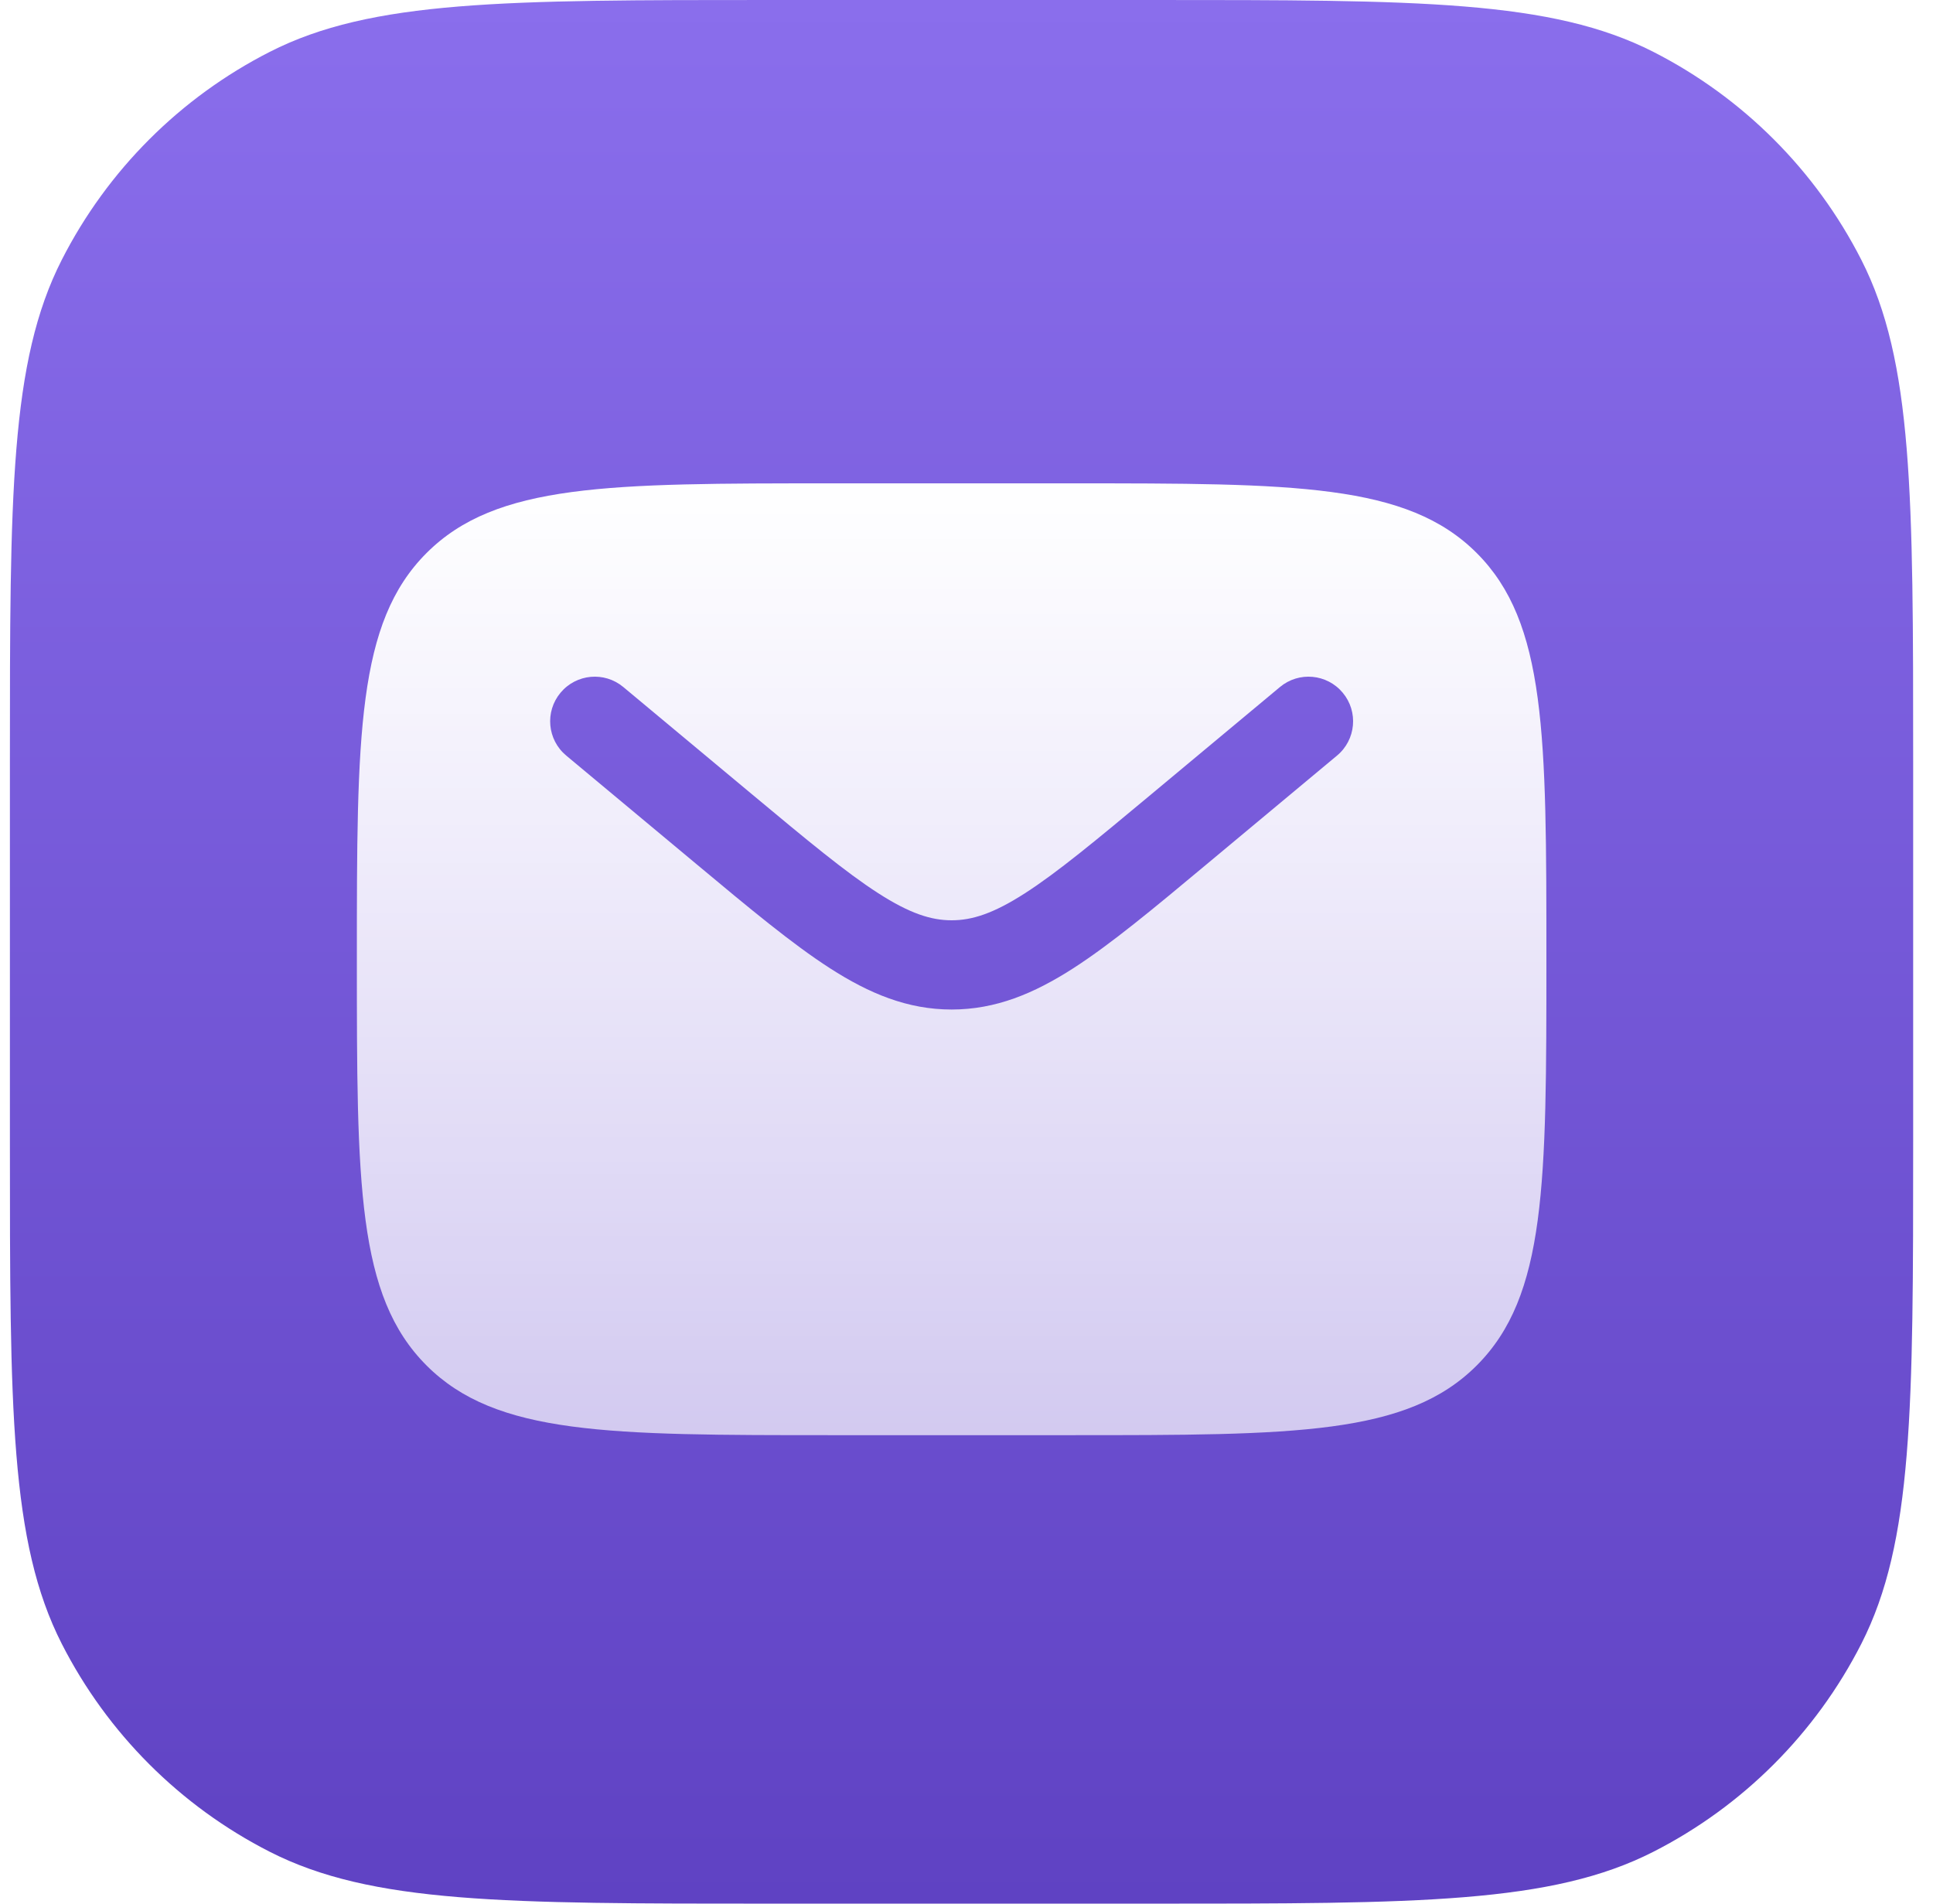 <svg width="65" height="64" viewBox="0 0 65 64" fill="none" xmlns="http://www.w3.org/2000/svg">
<path d="M0.333 25.6C0.333 16.639 0.333 12.159 2.077 8.736C3.611 5.726 6.059 3.278 9.07 1.744C12.492 0 16.973 0 25.933 0H38.733C47.694 0 52.175 0 55.597 1.744C58.608 3.278 61.056 5.726 62.59 8.736C64.333 12.159 64.333 16.639 64.333 25.6V38.4C64.333 47.361 64.333 51.841 62.59 55.264C61.056 58.274 58.608 60.722 55.597 62.256C52.175 64 47.694 64 38.733 64H25.933C16.973 64 12.492 64 9.07 62.256C6.059 60.722 3.611 58.274 2.077 55.264C0.333 51.841 0.333 47.361 0.333 38.4V25.6Z" fill="url(#paint0_linear_1_2886)"/>
<g filter="url(#filter0_d_1_2886)">
<path fill-rule="evenodd" clip-rule="evenodd" d="M14.343 18.343C12 20.686 12 24.457 12 32C12 39.542 12 43.314 14.343 45.657C16.686 48 20.457 48 28 48H36C43.542 48 47.314 48 49.657 45.657C52 43.314 52 39.542 52 32C52 24.457 52 20.686 49.657 18.343C47.314 16 43.542 16 36 16H28C20.457 16 16.686 16 14.343 18.343ZM45.152 23.04C45.683 23.676 45.597 24.622 44.96 25.152L40.567 28.813C38.795 30.291 37.358 31.488 36.09 32.303C34.769 33.153 33.482 33.69 32 33.69C30.518 33.69 29.231 33.153 27.91 32.303C26.642 31.488 25.205 30.291 23.433 28.813L19.04 25.152C18.403 24.622 18.317 23.676 18.848 23.04C19.378 22.403 20.324 22.317 20.96 22.848L25.278 26.446C27.144 28.001 28.439 29.077 29.533 29.78C30.592 30.461 31.31 30.69 32 30.69C32.69 30.69 33.408 30.461 34.467 29.78C35.56 29.077 36.856 28.001 38.722 26.446L43.04 22.848C43.676 22.317 44.622 22.403 45.152 23.04Z" fill="url(#paint1_linear_1_2886)"/>
</g>
<defs>
<filter id="filter0_d_1_2886" x="7.5" y="7.75" width="49" height="49" filterUnits="userSpaceOnUse" color-interpolation-filters="sRGB">
<feFlood flood-opacity="0" result="BackgroundImageFix"/>
<feColorMatrix in="SourceAlpha" type="matrix" values="0 0 0 0 0 0 0 0 0 0 0 0 0 0 0 0 0 0 127 0" result="hardAlpha"/>
<feOffset dy="0.25"/>
<feGaussianBlur stdDeviation="0.25"/>
<feComposite in2="hardAlpha" operator="out"/>
<feColorMatrix type="matrix" values="0 0 0 0 0 0 0 0 0 0 0 0 0 0 0 0 0 0 0.2 0"/>
<feBlend mode="normal" in2="BackgroundImageFix" result="effect1_dropShadow_1_2886"/>
<feBlend mode="normal" in="SourceGraphic" in2="effect1_dropShadow_1_2886" result="shape"/>
</filter>
<linearGradient id="paint0_linear_1_2886" x1="32.333" y1="0" x2="32.333" y2="64" gradientUnits="userSpaceOnUse">
<stop stop-color="#8A6EEC"/>
<stop offset="1" stop-color="#5F42C3"/>
</linearGradient>
<linearGradient id="paint1_linear_1_2886" x1="32" y1="16" x2="32" y2="48" gradientUnits="userSpaceOnUse">
<stop stop-color="white"/>
<stop offset="1" stop-color="white" stop-opacity="0.7"/>
</linearGradient>
</defs>
</svg>

